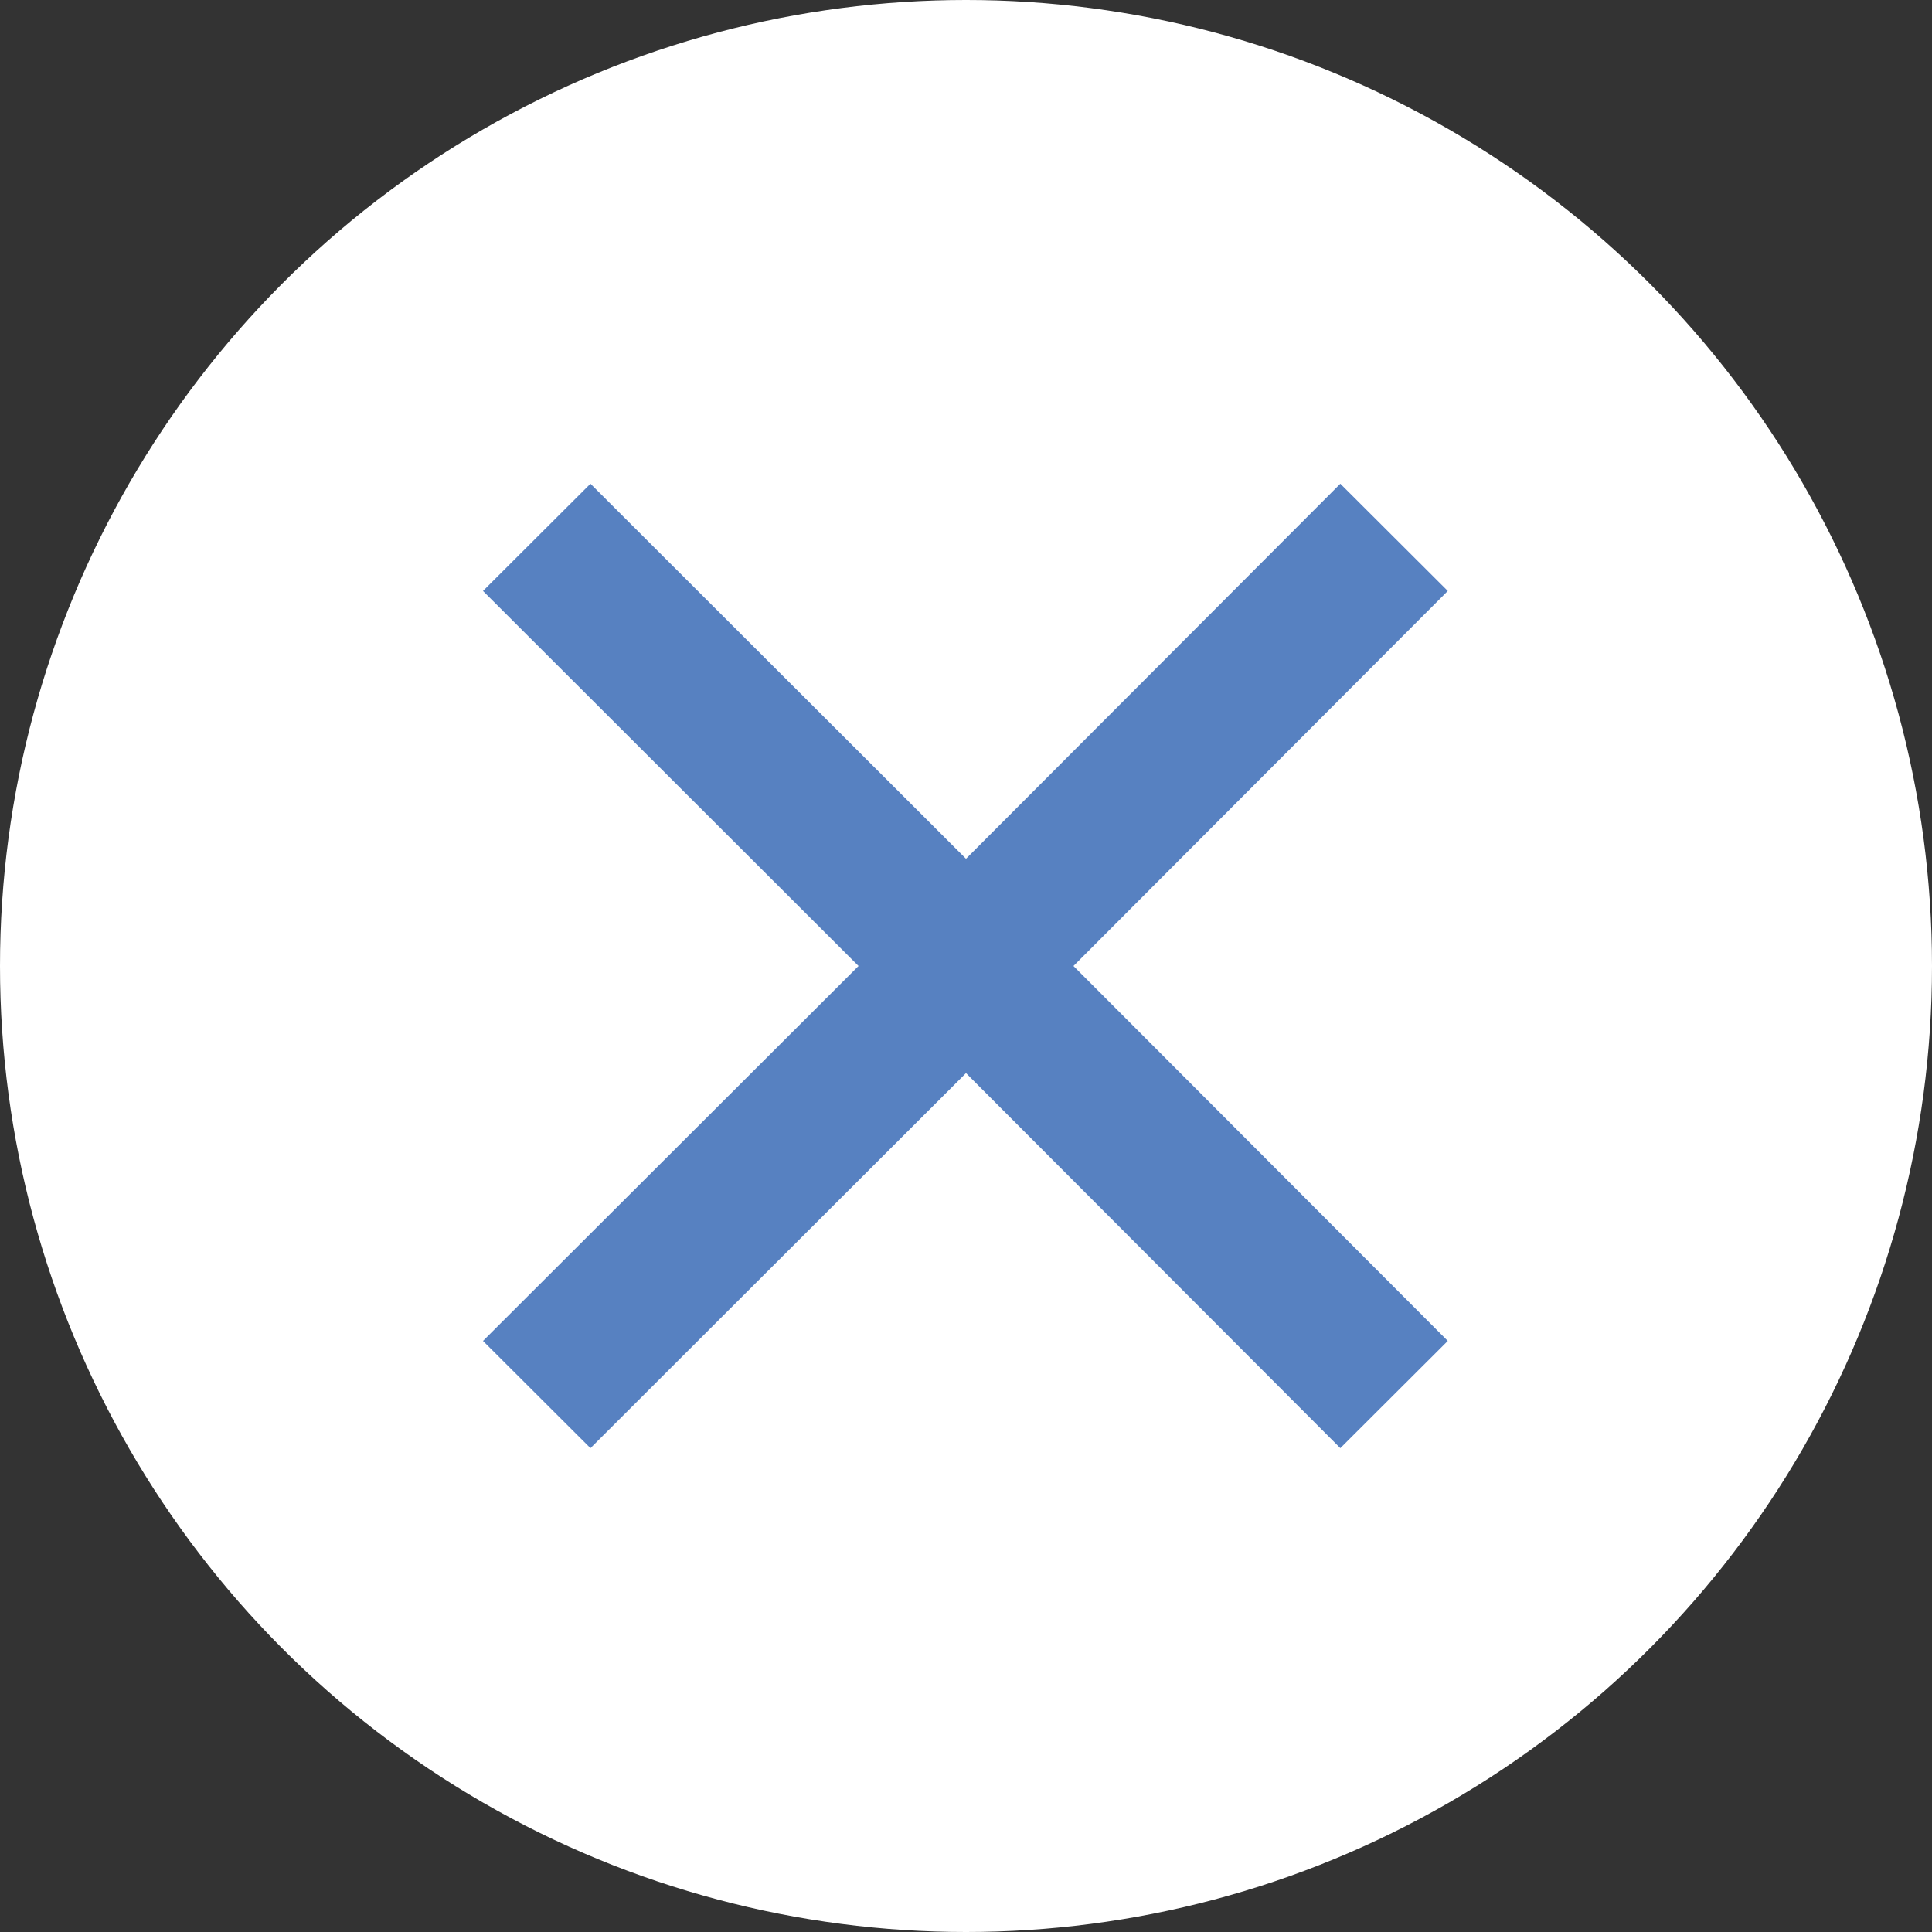 <svg id="页面标签_delete_mouseover_icon2" xmlns="http://www.w3.org/2000/svg" width="16" height="16" viewBox="0 0 16 16">
  <rect x="0" y="0" width="16" height="16" fill="#333333" stroke="none"/>
  <defs>
    <style>
      .cls-1 {
        fill: #fff;
      }

      .cls-2 {
        fill: #5781c1;
        fill-rule: evenodd;
      }
    </style>
  </defs>
  <circle id="椭圆_783" data-name="椭圆 783" class="cls-1" cx="8" cy="8" r="8"/>
  <path id="矩形_1035_拷贝" data-name="矩形 1035 拷贝" class="cls-2" d="M1577.99,99.105l-0.89.888-3.1-3.106-3.11,3.106-0.89-.888L1573.11,96,1570,92.894l0.89-.888,3.11,3.106,3.1-3.106,0.89,0.888L1574.89,96Z" transform="translate(-1566 -88)"/>
</svg>
